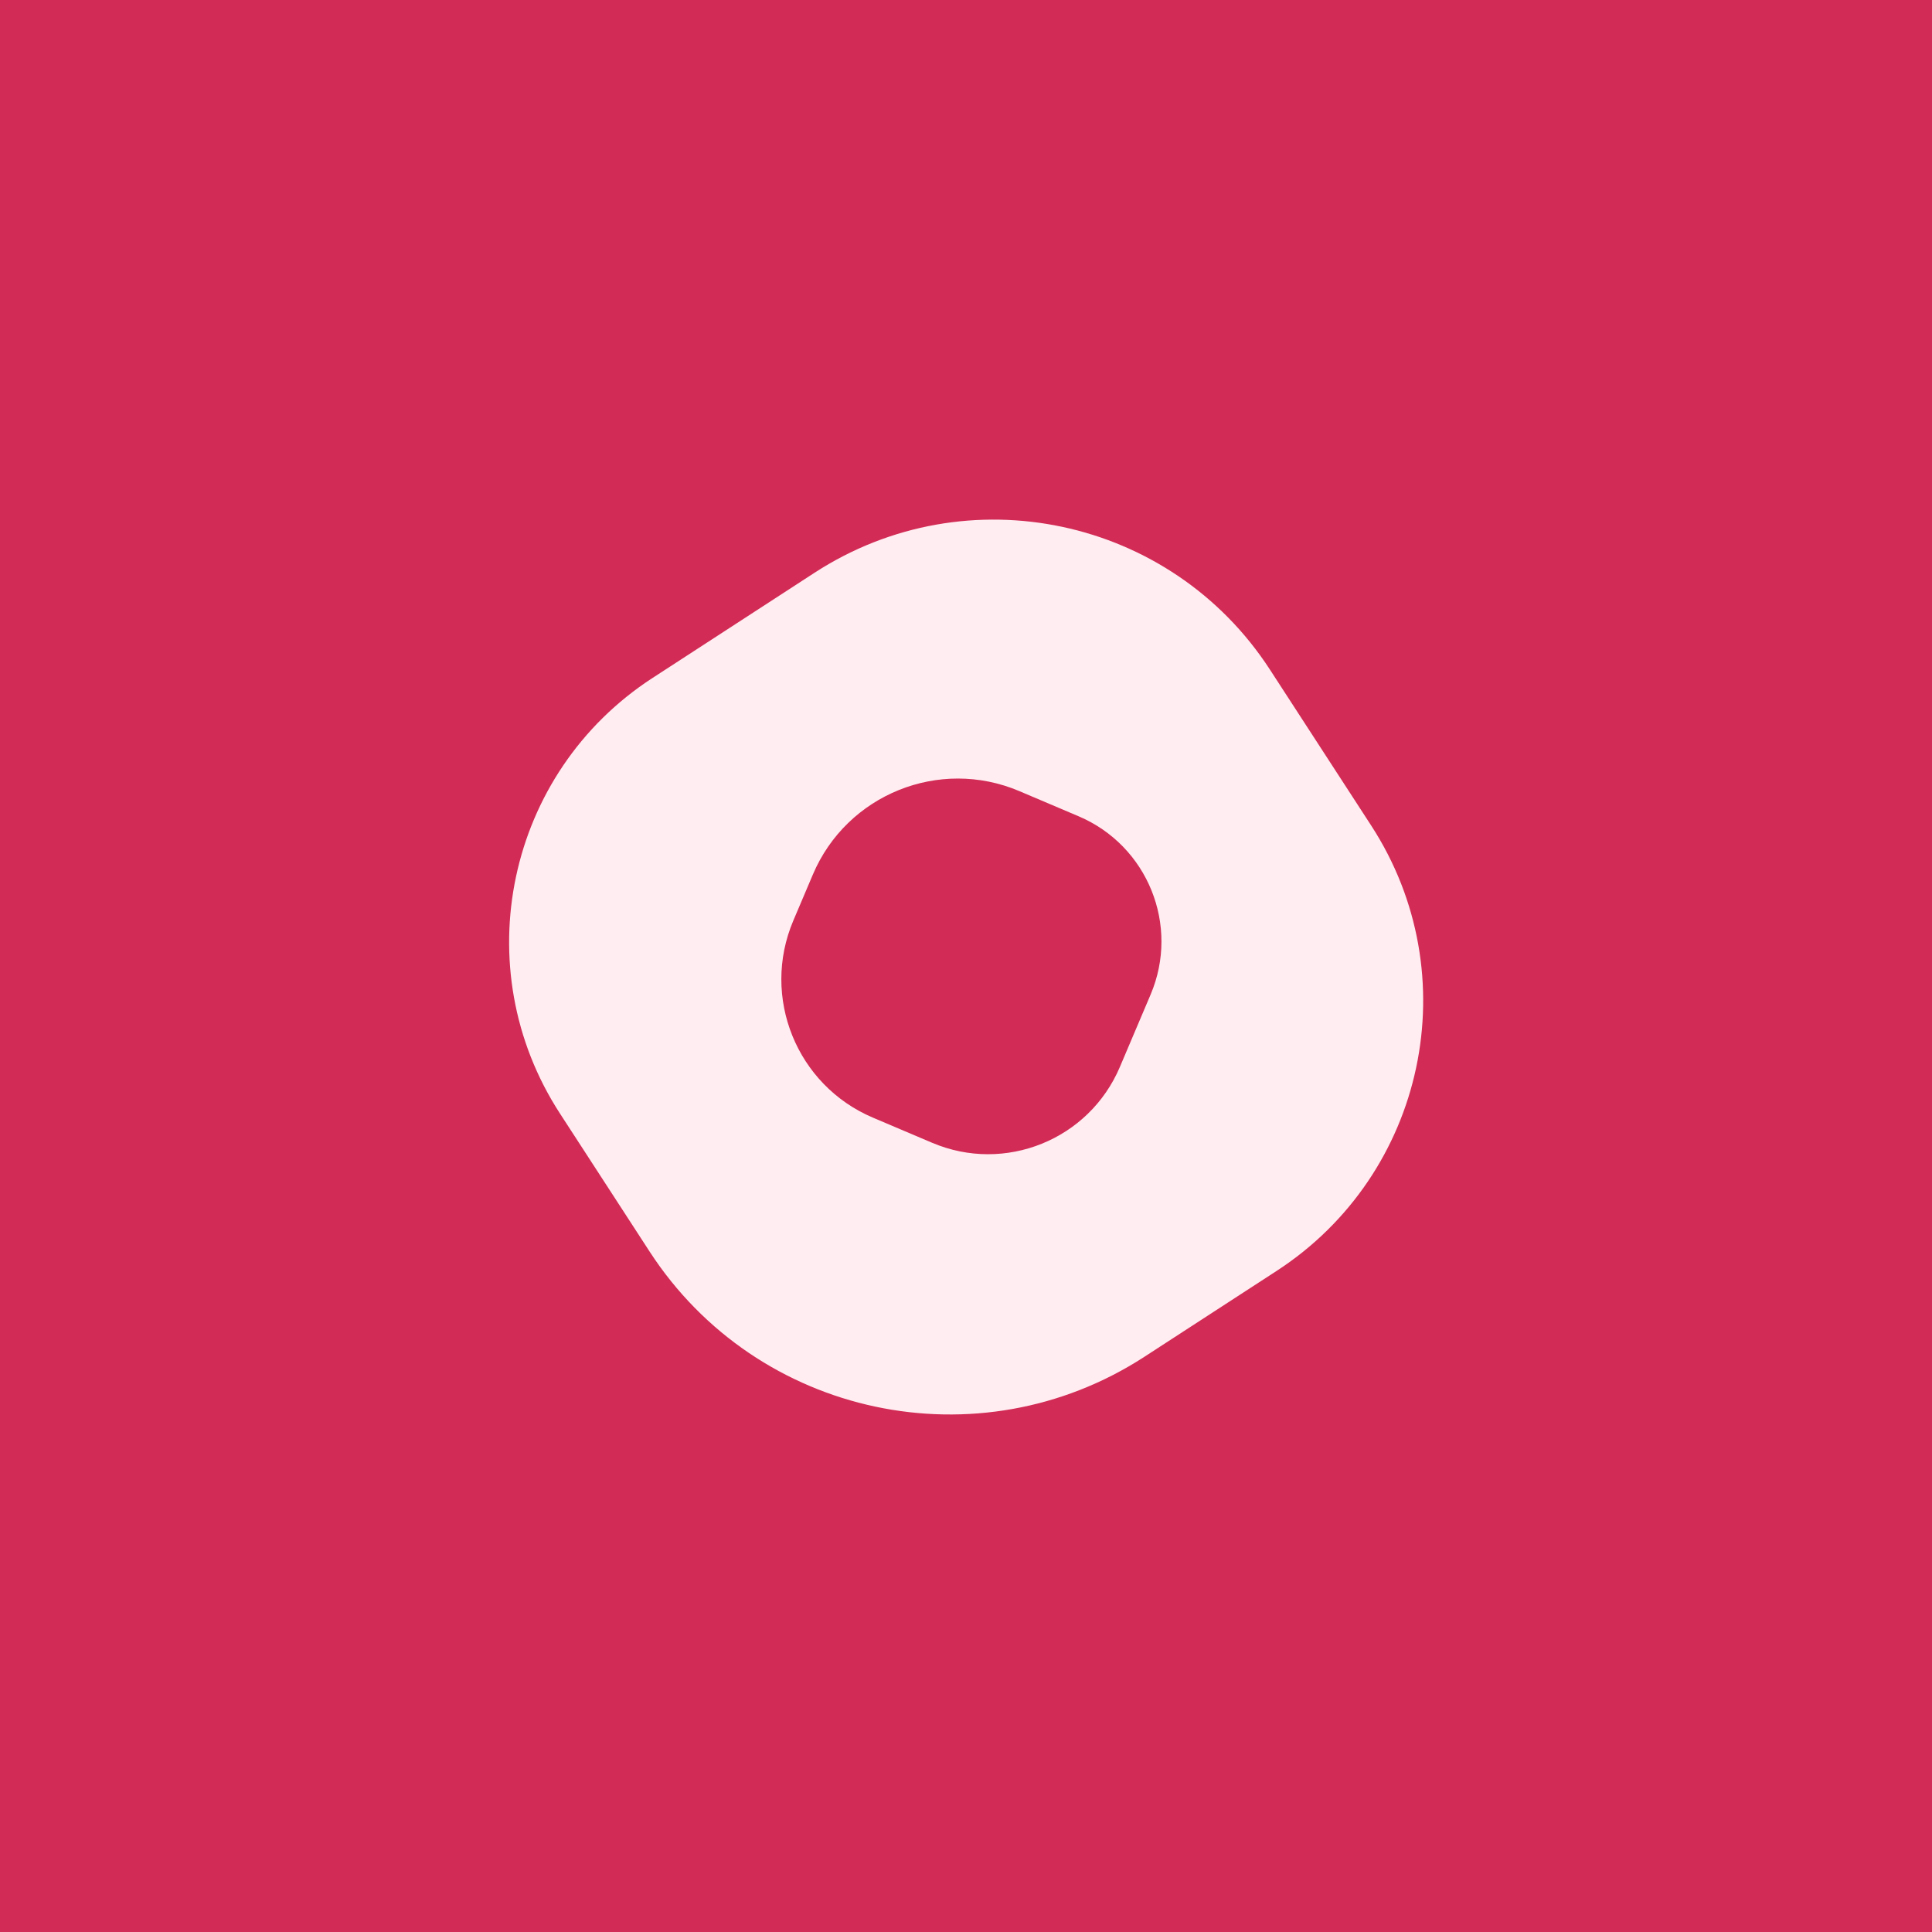 <svg viewBox="0 0 2700 2700" fill="none" xmlns="http://www.w3.org/2000/svg">
	<rect width="2700" height="2700" fill="#D22B55" />
	<g clip-path="url(#clip0_2_64)">
		<path d="M1599.45 1896.04C1367.86 2046.44 1058.19 1980.62 907.797 1749.03L782.53 1556.13C650.18 1352.33 708.102 1079.83 911.904 947.475L1138.34 800.423C1351.41 662.056 1636.3 722.612 1774.67 935.677L1916.27 1153.73C2051.63 1362.16 1992.39 1640.86 1783.96 1776.22L1599.45 1896.04Z" fill="#FFEDF1" />
		<path d="M1136.02 1222.13C1183.5 1110.29 1312.65 1058.11 1424.5 1105.58L1507.34 1140.75C1603.93 1181.75 1649 1293.29 1608 1389.88L1565.02 1491.14C1521.86 1592.81 1404.45 1640.25 1302.77 1597.09L1219.93 1561.93C1113.17 1516.61 1063.36 1393.33 1108.67 1286.57L1136.02 1222.13Z" fill="#D22B55" />
	</g>
	<defs>
		<clipPath id="clip0_2_64">
			<rect width="1300" height="1300" fill="white" transform="translate(700 700)" />
		</clipPath>
	</defs>
</svg>